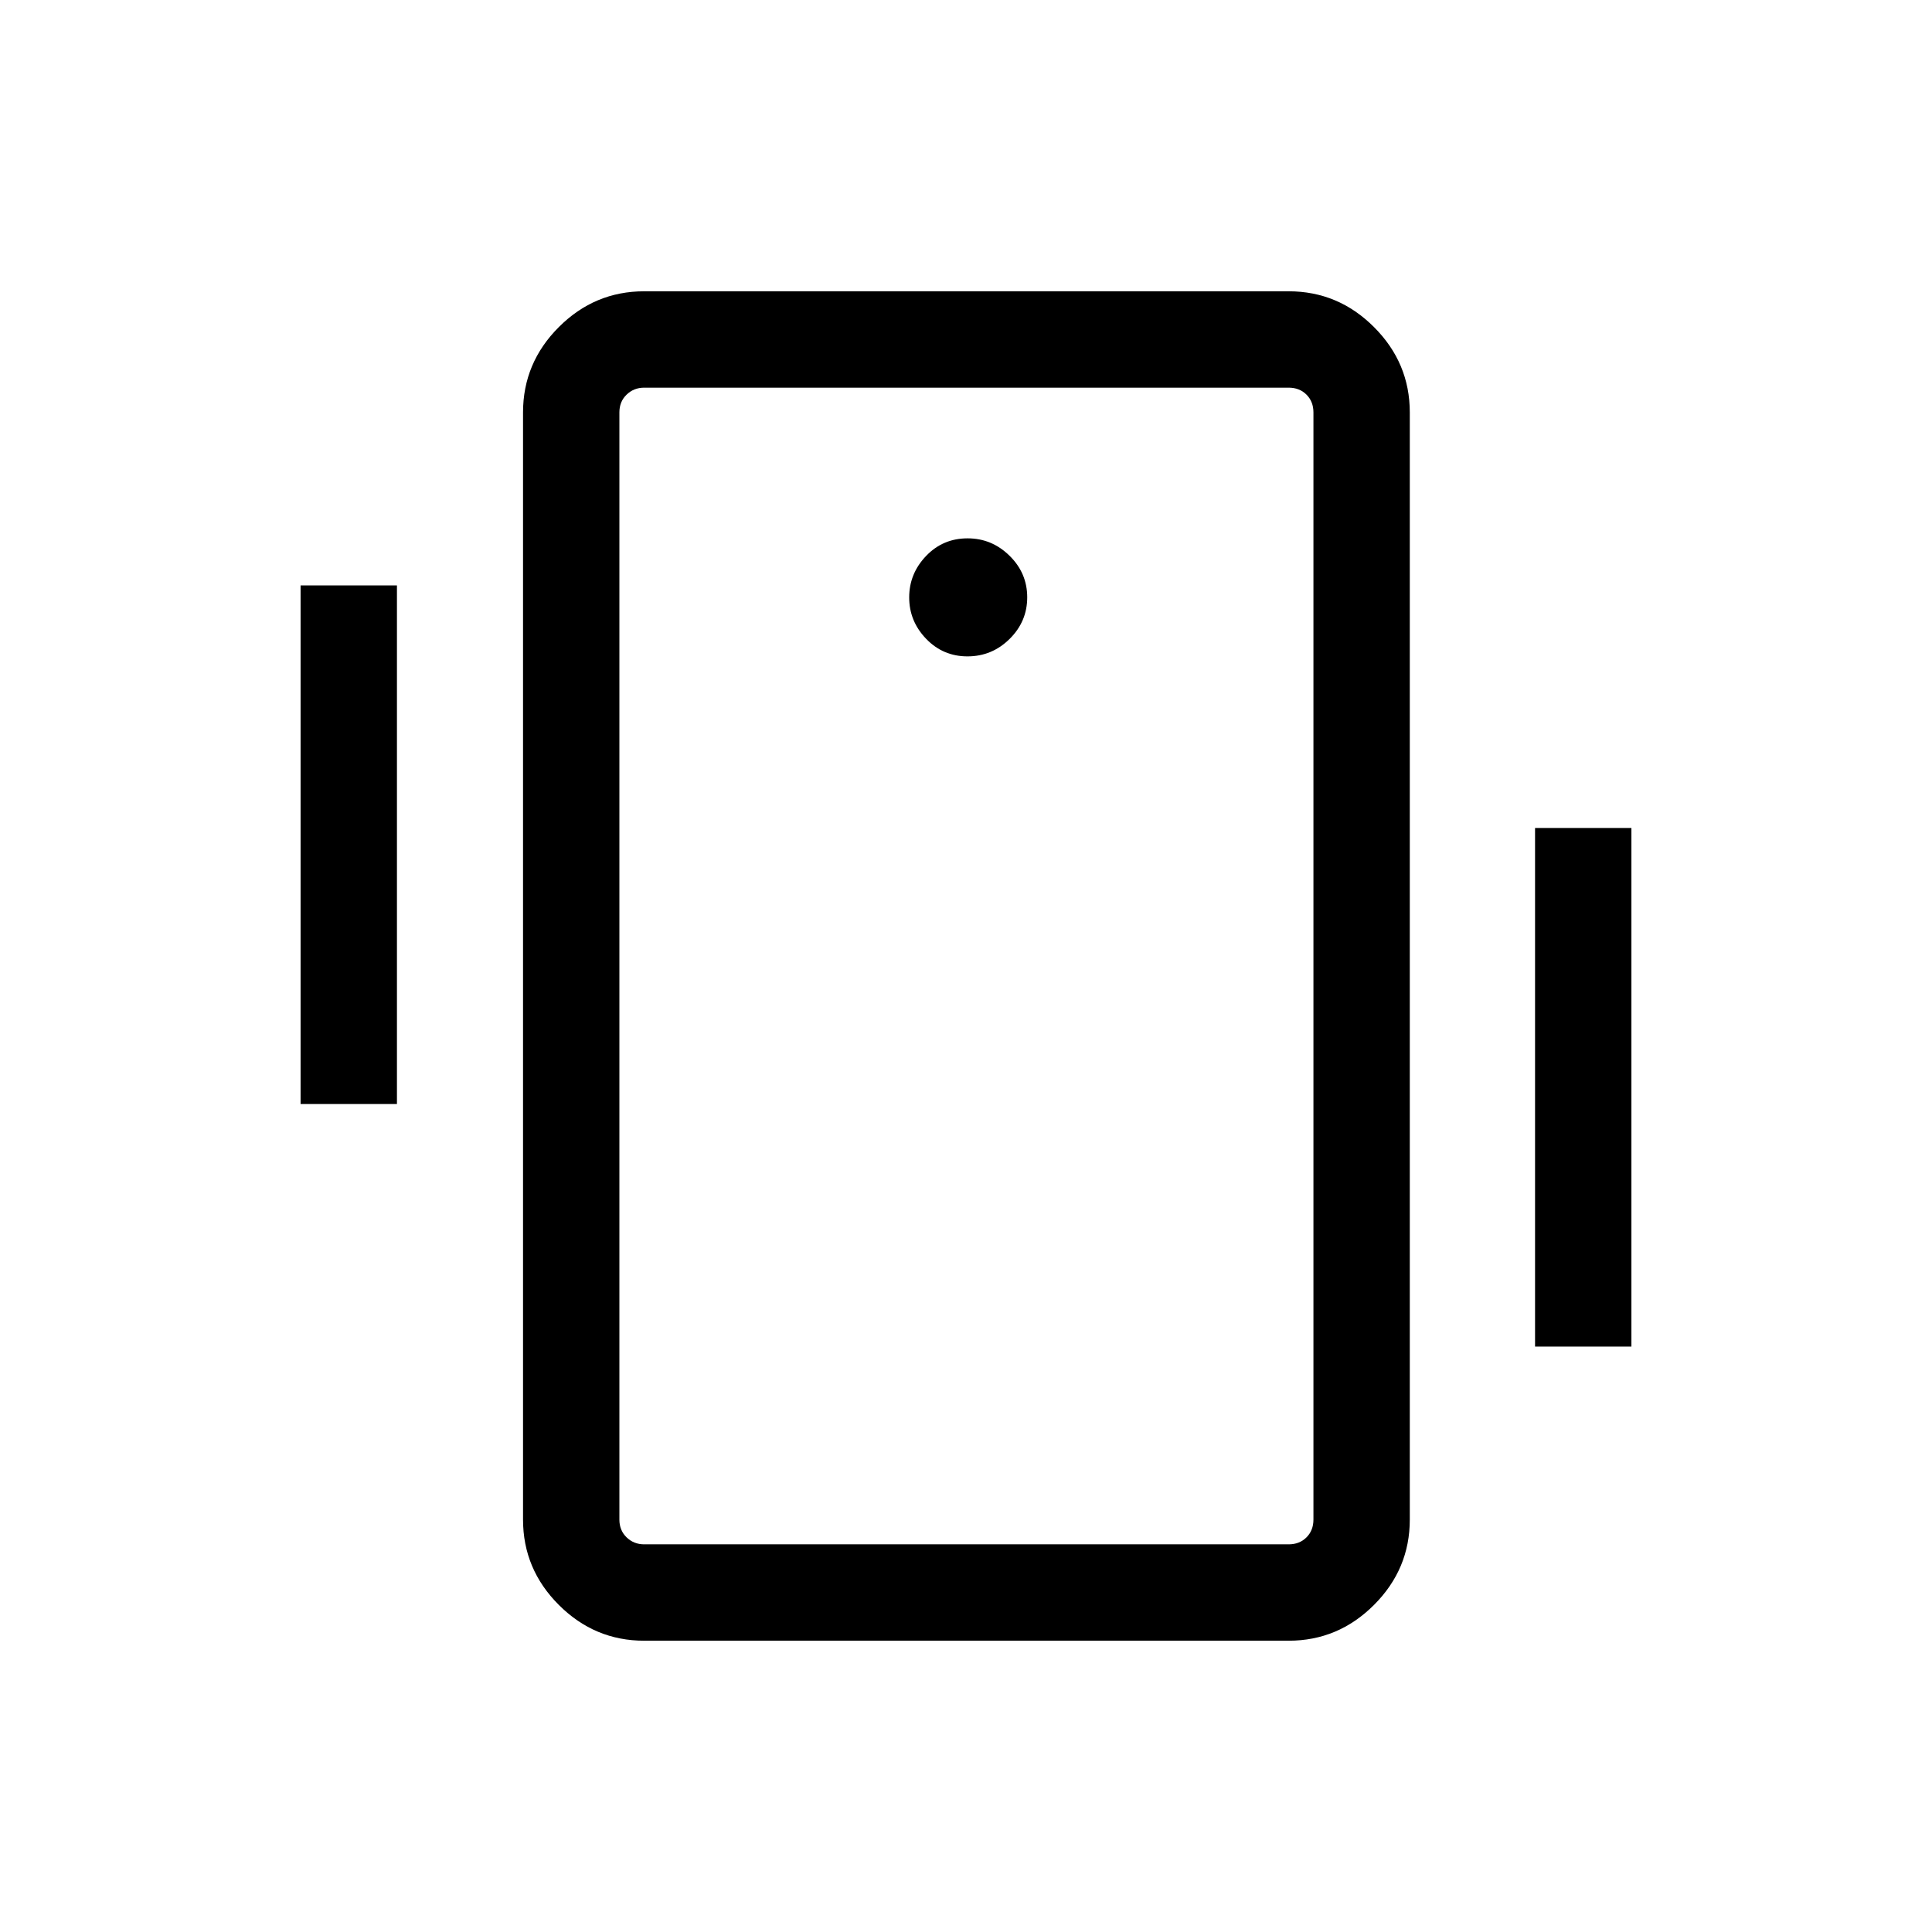 <svg xmlns="http://www.w3.org/2000/svg" height="40" viewBox="0 -960 960 960" width="40"><path d="M320.08-144.74q-24.63 0-42.41-17.79-17.78-17.78-17.78-42.41v-550.12q0-24.63 17.78-42.41 17.78-17.79 42.41-17.79h320.25q24.63 0 42.41 17.79 17.78 17.78 17.78 42.41v550.12q0 24.63-17.78 42.41-17.78 17.79-42.41 17.79H320.08Zm332.56-60.2v-550.12q0-5.39-3.46-8.85t-8.85-3.46H320.08q-5.13 0-8.72 3.46-3.59 3.46-3.59 8.85v550.12q0 5.39 3.59 8.85t8.72 3.46h320.25q5.39 0 8.85-3.46t3.46-8.85ZM480.73-633.85q12.17 0 20.93-8.66t8.76-20.69q0-12.03-8.79-20.66-8.79-8.64-20.82-8.64-12.3 0-20.67 8.78-8.37 8.77-8.37 20.57 0 11.81 8.4 20.55 8.4 8.75 20.56 8.75ZM149.36-411.42v-257.69h47.88v257.69h-47.88Zm613.4 120.53v-257.69h47.88v257.69h-47.88Zm-454.99 85.95V-192.63v-574.74 562.43Z"/></svg>